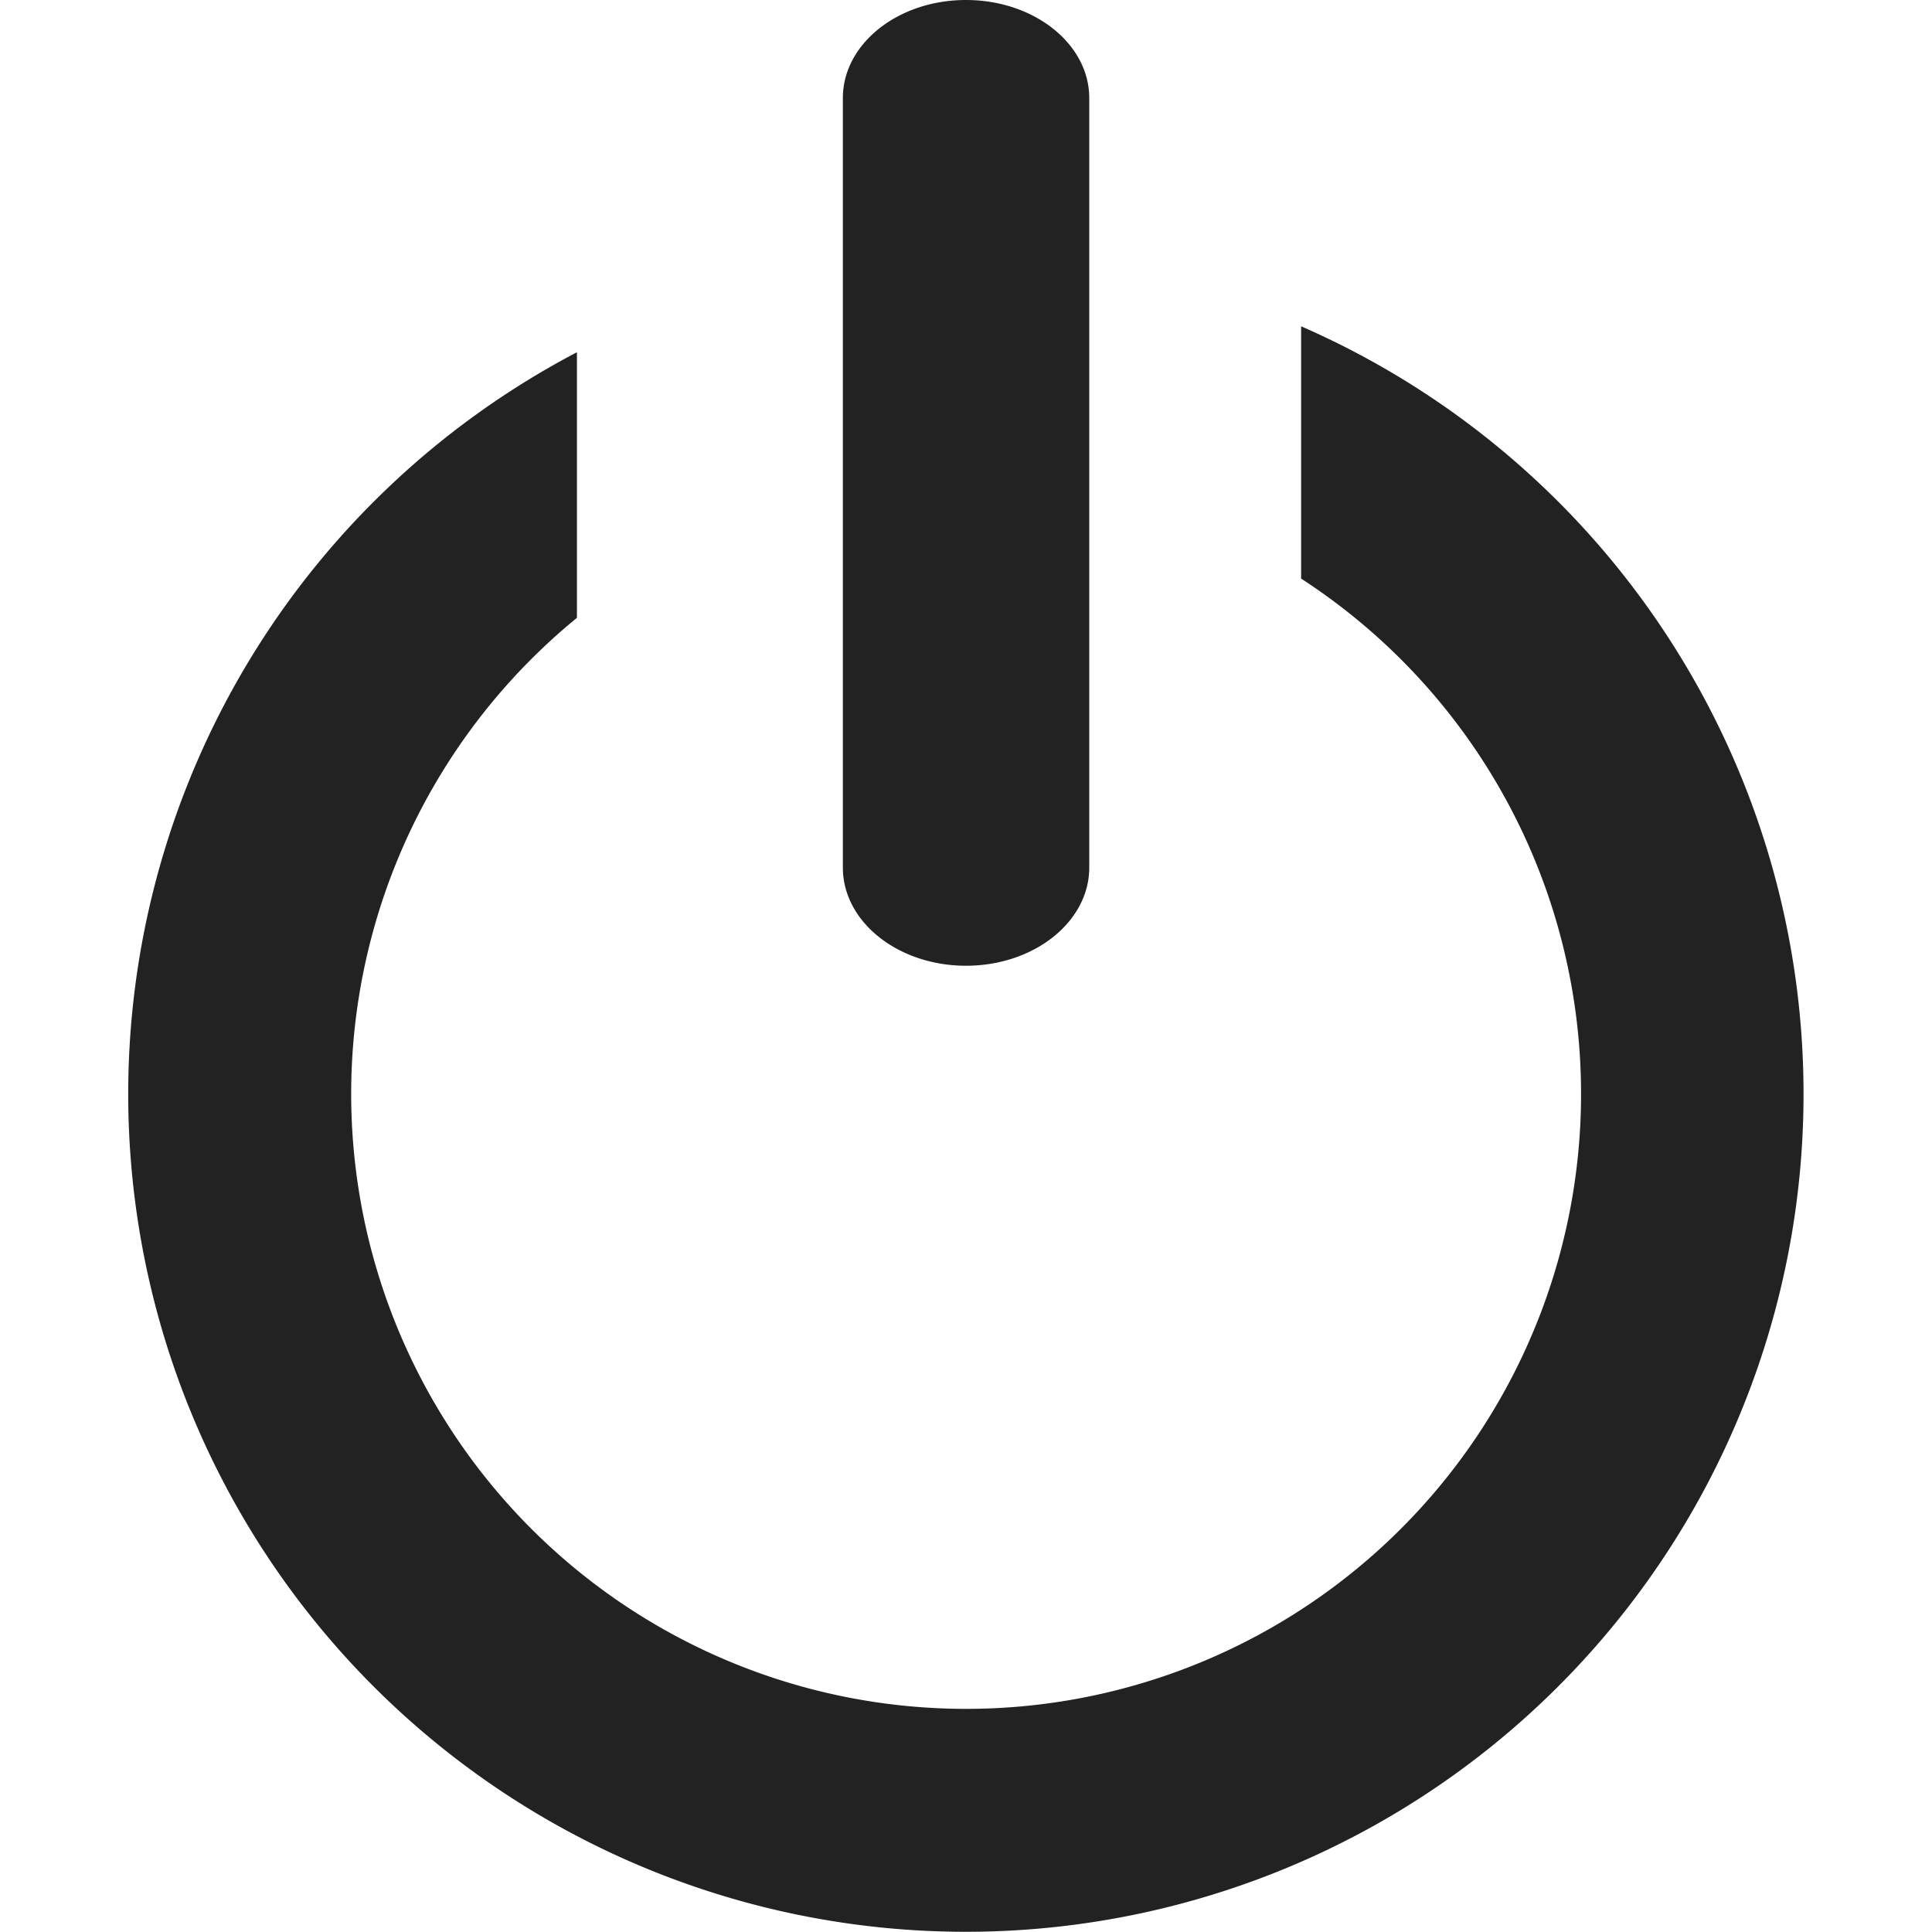 <?xml version="1.0" standalone="no"?><!DOCTYPE svg PUBLIC "-//W3C//DTD SVG 1.1//EN" "http://www.w3.org/Graphics/SVG/1.1/DTD/svg11.dtd"><svg t="1688692763960" class="icon" viewBox="0 0 1024 1024" version="1.1" xmlns="http://www.w3.org/2000/svg" p-id="2574" xmlns:xlink="http://www.w3.org/1999/xlink" width="200" height="200"><path d="M689.616 172.945v133.724a325.48 325.48 0 0 1 148.376 273.206 325.928 325.928 0 1 1-532.208-252.412v-140.762a443.976 443.976 0 1 0 650.128 393.046 443.912 443.912 0 0 0-266.296-406.802zM577.326 459.844C577.326 488.572 548.086 511.862 512 511.862c-36.022 0-65.262-23.29-65.262-52.018V51.954C446.738 23.29 475.914 0 512 0c36.086 0 65.326 23.29 65.326 51.954v407.89z" fill="#222222" p-id="2575"></path></svg>